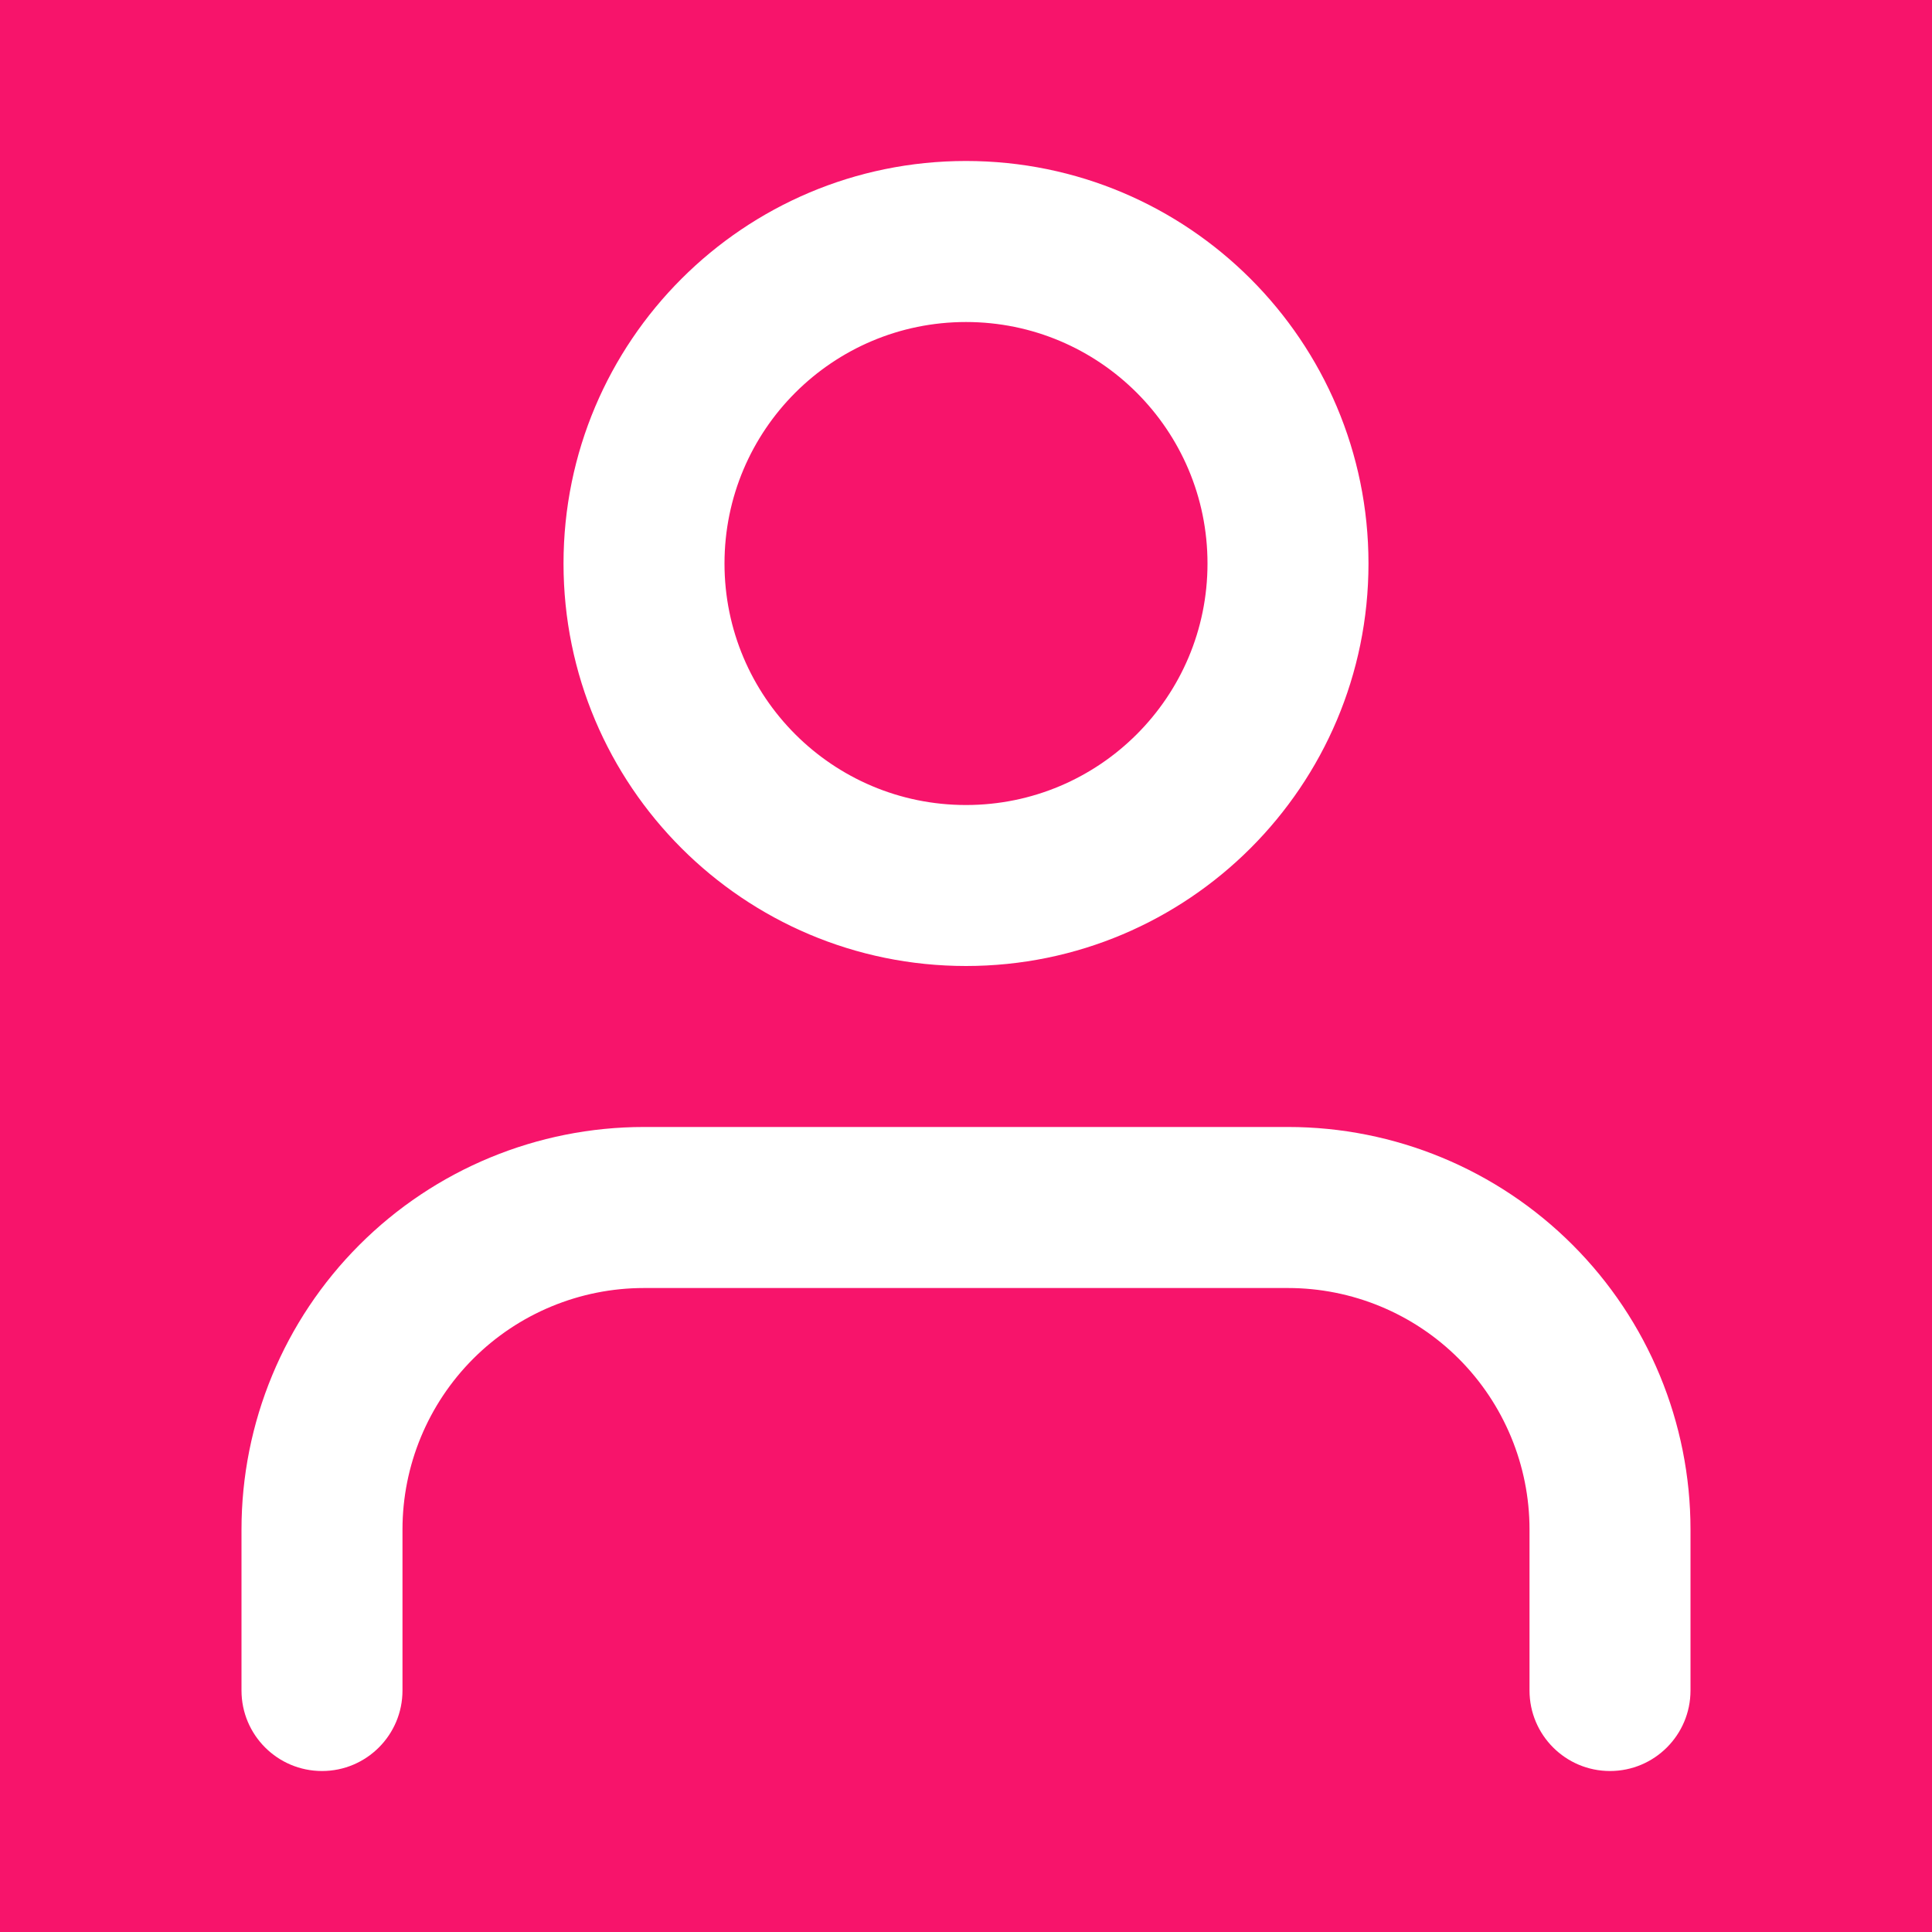 <svg width="37" height="37" viewBox="0 0 37 37" fill="none" xmlns="http://www.w3.org/2000/svg">
<rect width="37" height="37" fill="#F7146B"/>
<path fill-rule="evenodd" clip-rule="evenodd" d="M18.5 3.083C14.243 3.083 10.792 6.534 10.792 10.792C10.792 15.049 14.243 18.5 18.5 18.5C22.757 18.5 26.208 15.049 26.208 10.792C26.208 6.534 22.757 3.083 18.5 3.083ZM13.875 10.792C13.875 8.237 15.946 6.167 18.5 6.167C21.054 6.167 23.125 8.237 23.125 10.792C23.125 13.346 21.054 15.417 18.5 15.417C15.946 15.417 13.875 13.346 13.875 10.792Z" fill="white"/>
<path d="M12.333 21.583C10.289 21.583 8.328 22.395 6.883 23.841C5.437 25.287 4.625 27.247 4.625 29.292V32.375C4.625 33.226 5.315 33.917 6.167 33.917C7.018 33.917 7.708 33.226 7.708 32.375V29.292C7.708 28.065 8.196 26.889 9.063 26.021C9.93 25.154 11.107 24.667 12.333 24.667H24.667C25.893 24.667 27.07 25.154 27.937 26.021C28.804 26.889 29.292 28.065 29.292 29.292V32.375C29.292 33.226 29.982 33.917 30.833 33.917C31.685 33.917 32.375 33.226 32.375 32.375V29.292C32.375 27.247 31.563 25.287 30.117 23.841C28.672 22.395 26.711 21.583 24.667 21.583H12.333Z" fill="white"/>
</svg>
